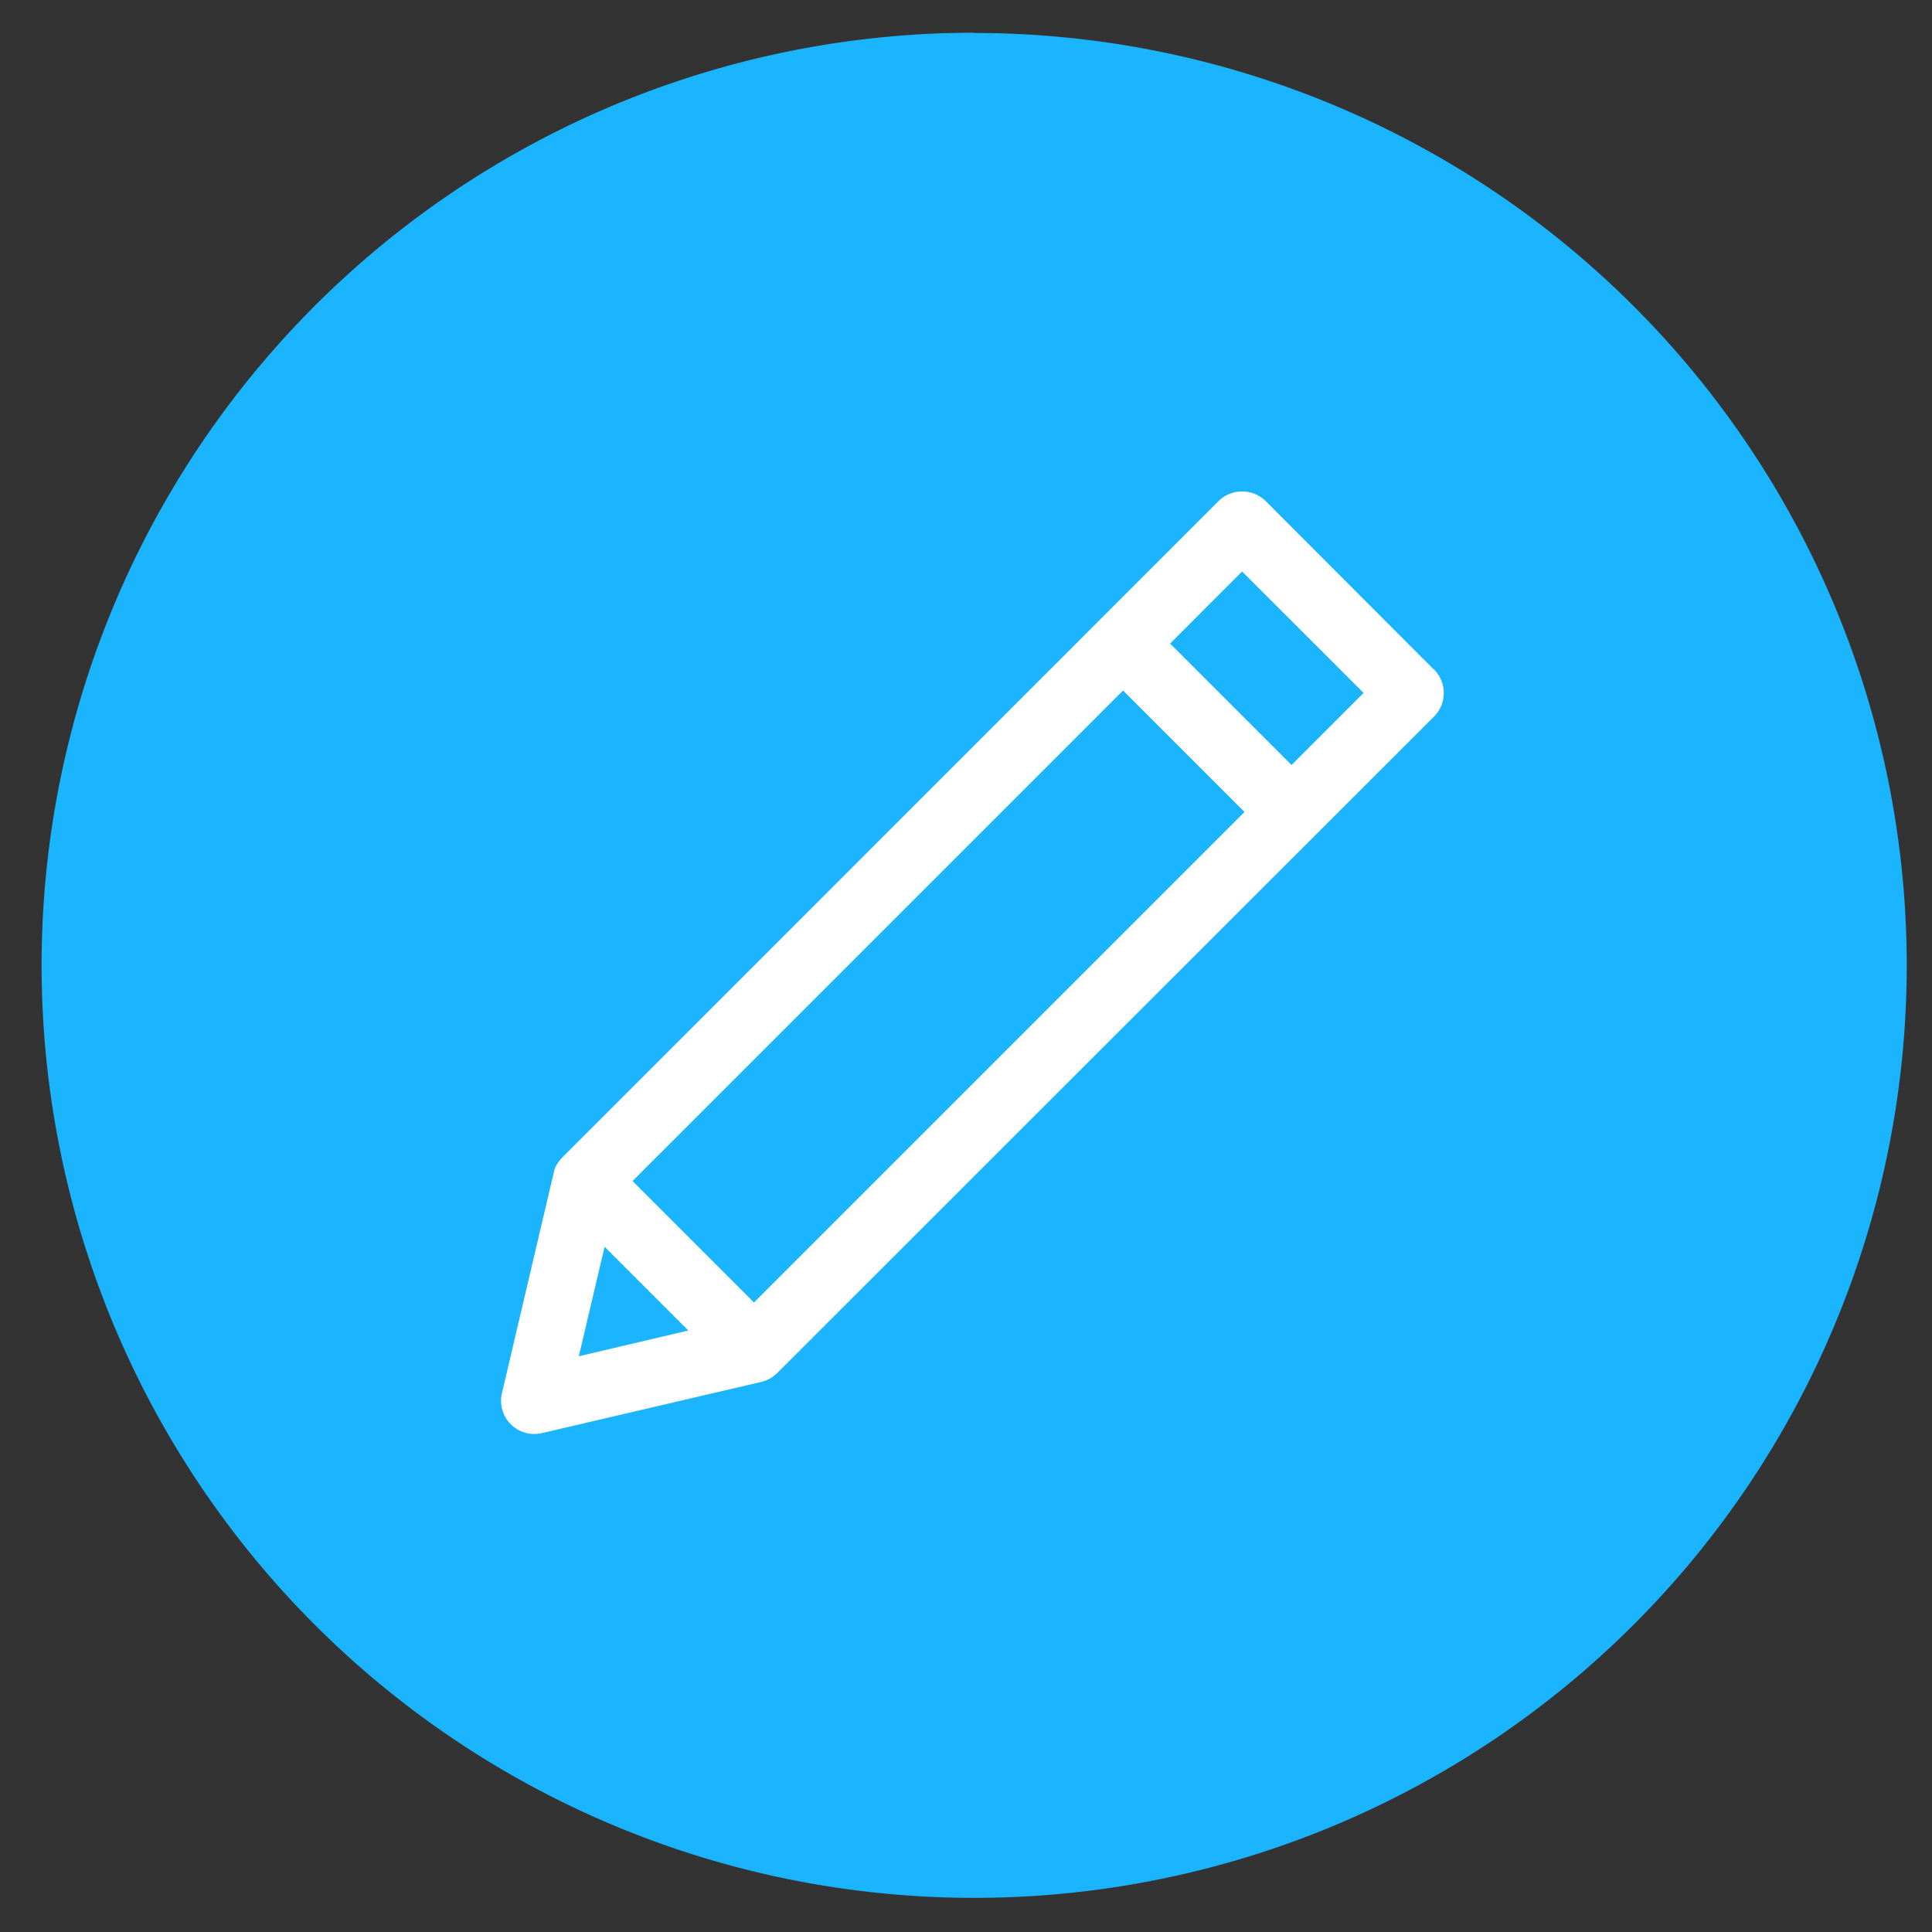 <svg id="Layer_1" data-name="Layer 1" xmlns="http://www.w3.org/2000/svg" viewBox="0 0 300 300"><rect x="0" y="0" width="300" height="300" fill="#333333" stroke="none"/><defs><style>.cls-1{fill:#1ab4ff;}.cls-2{fill:#fff;}</style></defs><circle class="cls-1" cx="151.27" cy="149.93" r="143.81" transform="translate(-61.71 150.88) rotate(-45)"/><path class="cls-1" d="M151.27,7.12a142.81,142.81,0,0,1,101,243.79,142.81,142.81,0,1,1-202-202,141.83,141.83,0,0,1,101-41.83m0-2A144.81,144.81,0,1,0,296.08,149.93,144.81,144.81,0,0,0,151.27,5.12Z"/><path class="cls-2" d="M222.68,104,196.52,77.79a5.23,5.23,0,0,0-7.29,0L87.46,179.58l-.41.43a6,6,0,0,0-.75,1.11,2.42,2.42,0,0,0-.23.61l-8.13,34.61a5.16,5.16,0,0,0,5,6.33,5.76,5.76,0,0,0,1.18-.13l34.27-8a6,6,0,0,0,1.29-.55,6.39,6.39,0,0,0,1-.78l102-101.95a5.17,5.17,0,0,0,0-7.3ZM89.88,210.6l4-17,13,13Zm27.2-8.35L98.22,183.39l76.17-76.17,18.86,18.86Zm83.47-83.46L181.69,99.93l11.18-11.19,18.87,18.86Z"/></svg>
